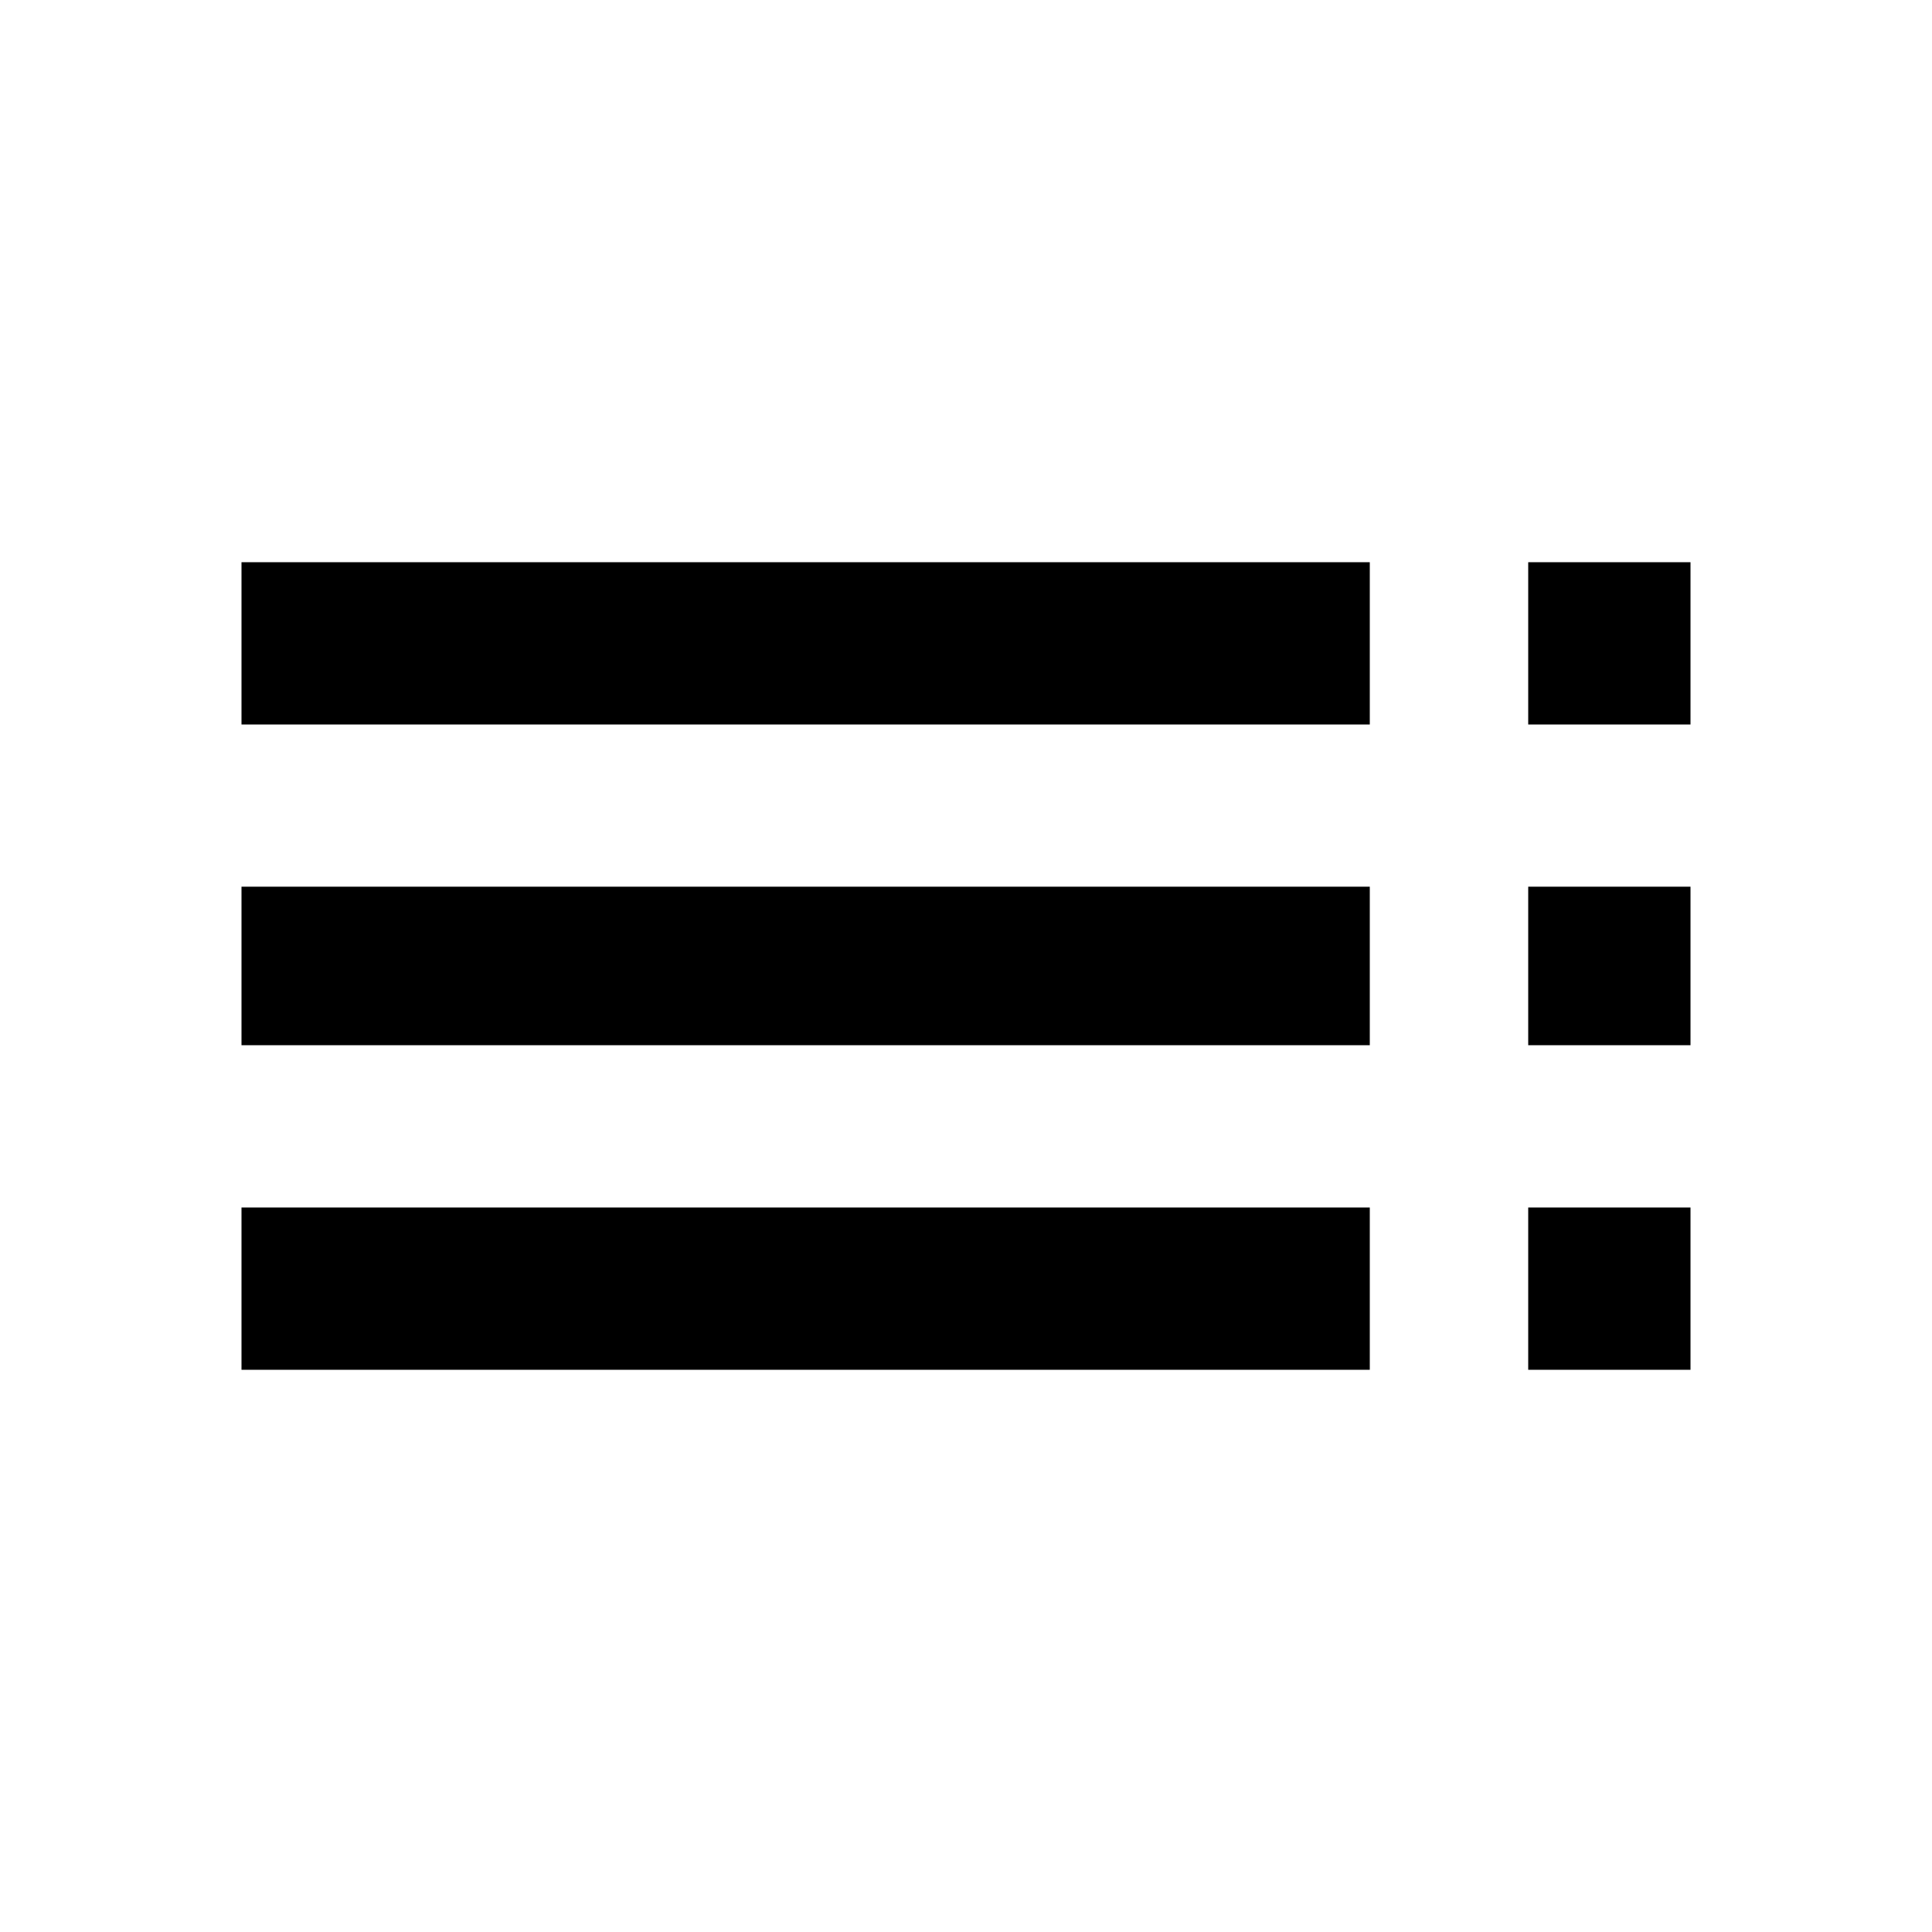 <!-- Generated by IcoMoon.io -->
<svg version="1.1" xmlns="http://www.w3.org/2000/svg" width="20" height="20" viewBox="0 0 20 20">
<title>toc</title>
<path d="M15.82 10.82v-1.641h1.68v1.641h-1.68zM15.82 5.82h1.68v1.68h-1.68v-1.68zM15.82 14.18v-1.68h1.68v1.68h-1.68zM2.5 14.18v-1.68h11.68v1.68h-11.68zM2.5 10.82v-1.641h11.68v1.641h-11.68zM2.5 7.5v-1.68h11.68v1.68h-11.68z"></path>
</svg>
